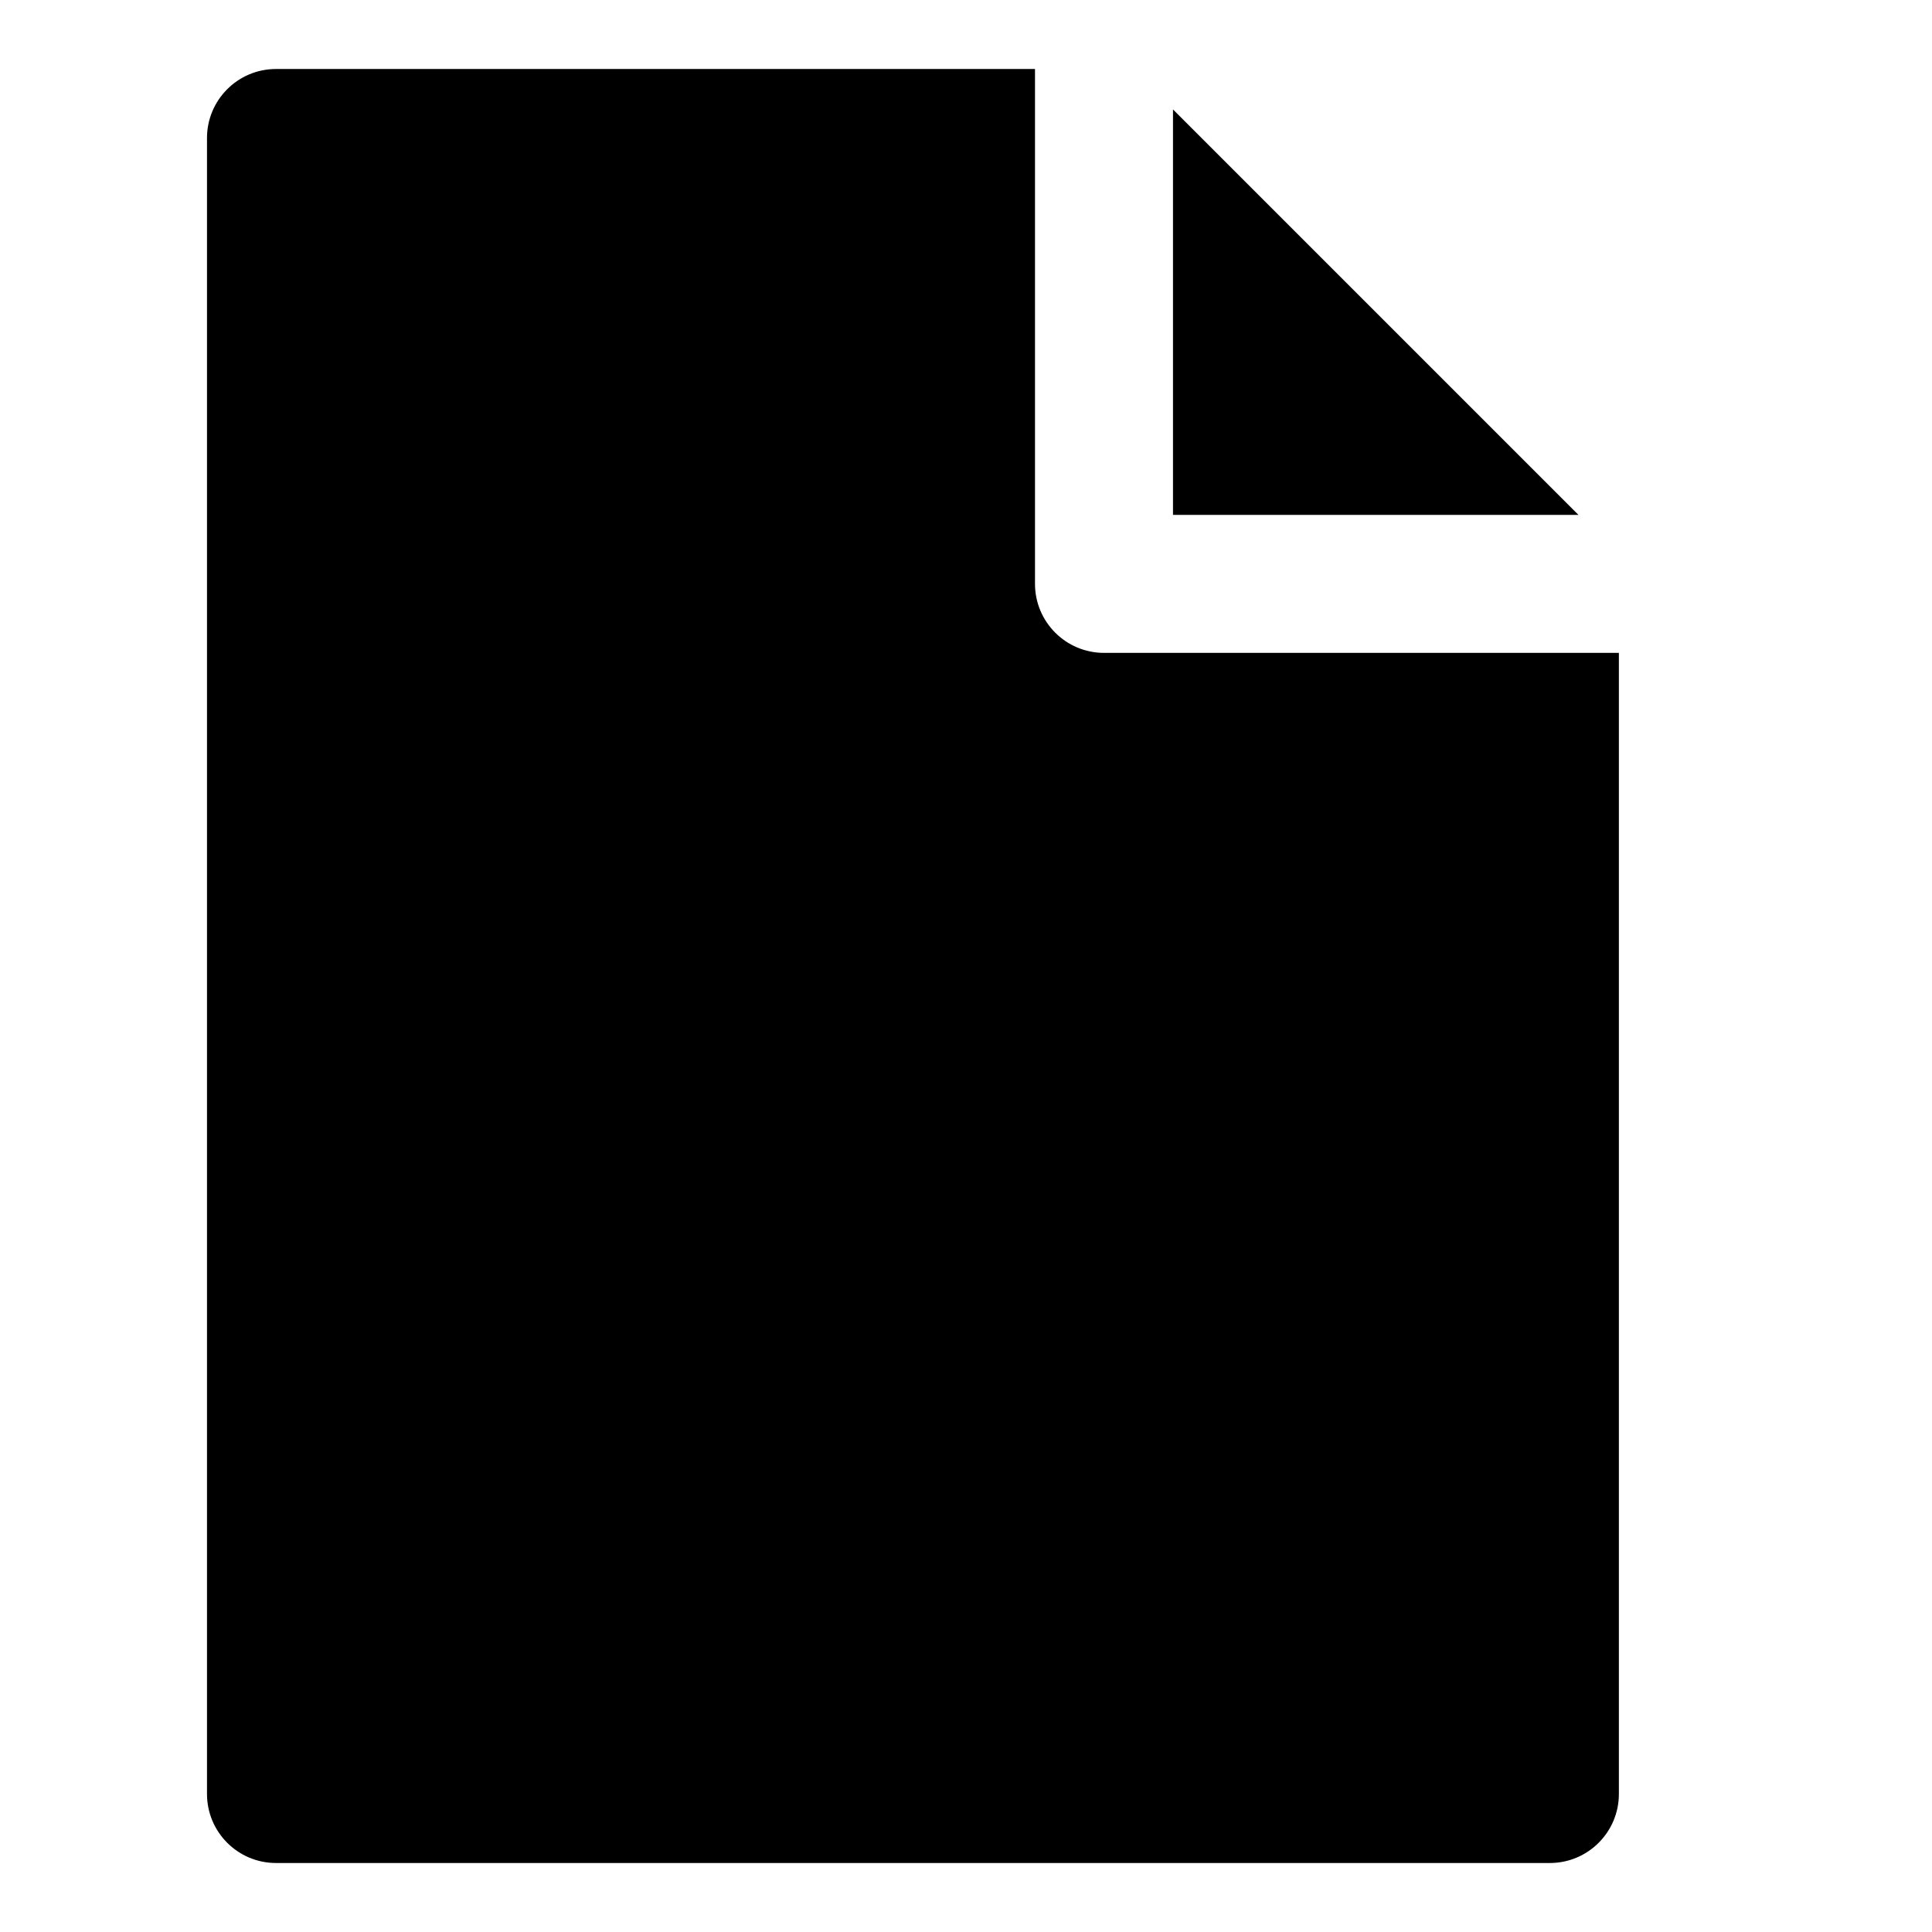 <svg width="28" height="28" viewBox="0 0 28 28" fill="none" xmlns="http://www.w3.org/2000/svg">
<path fill-rule="evenodd" clip-rule="evenodd" d="M15 1H4C3.448 1 3 1.448 3 2V26C3 26.552 3.448 27 4 27H22.462C23.014 27 23.462 26.552 23.462 26V9.462H16C15.448 9.462 15 9.014 15 8.462V1ZM22.876 7.462H17V1.586L22.876 7.462Z" fill="black"/>
</svg>
